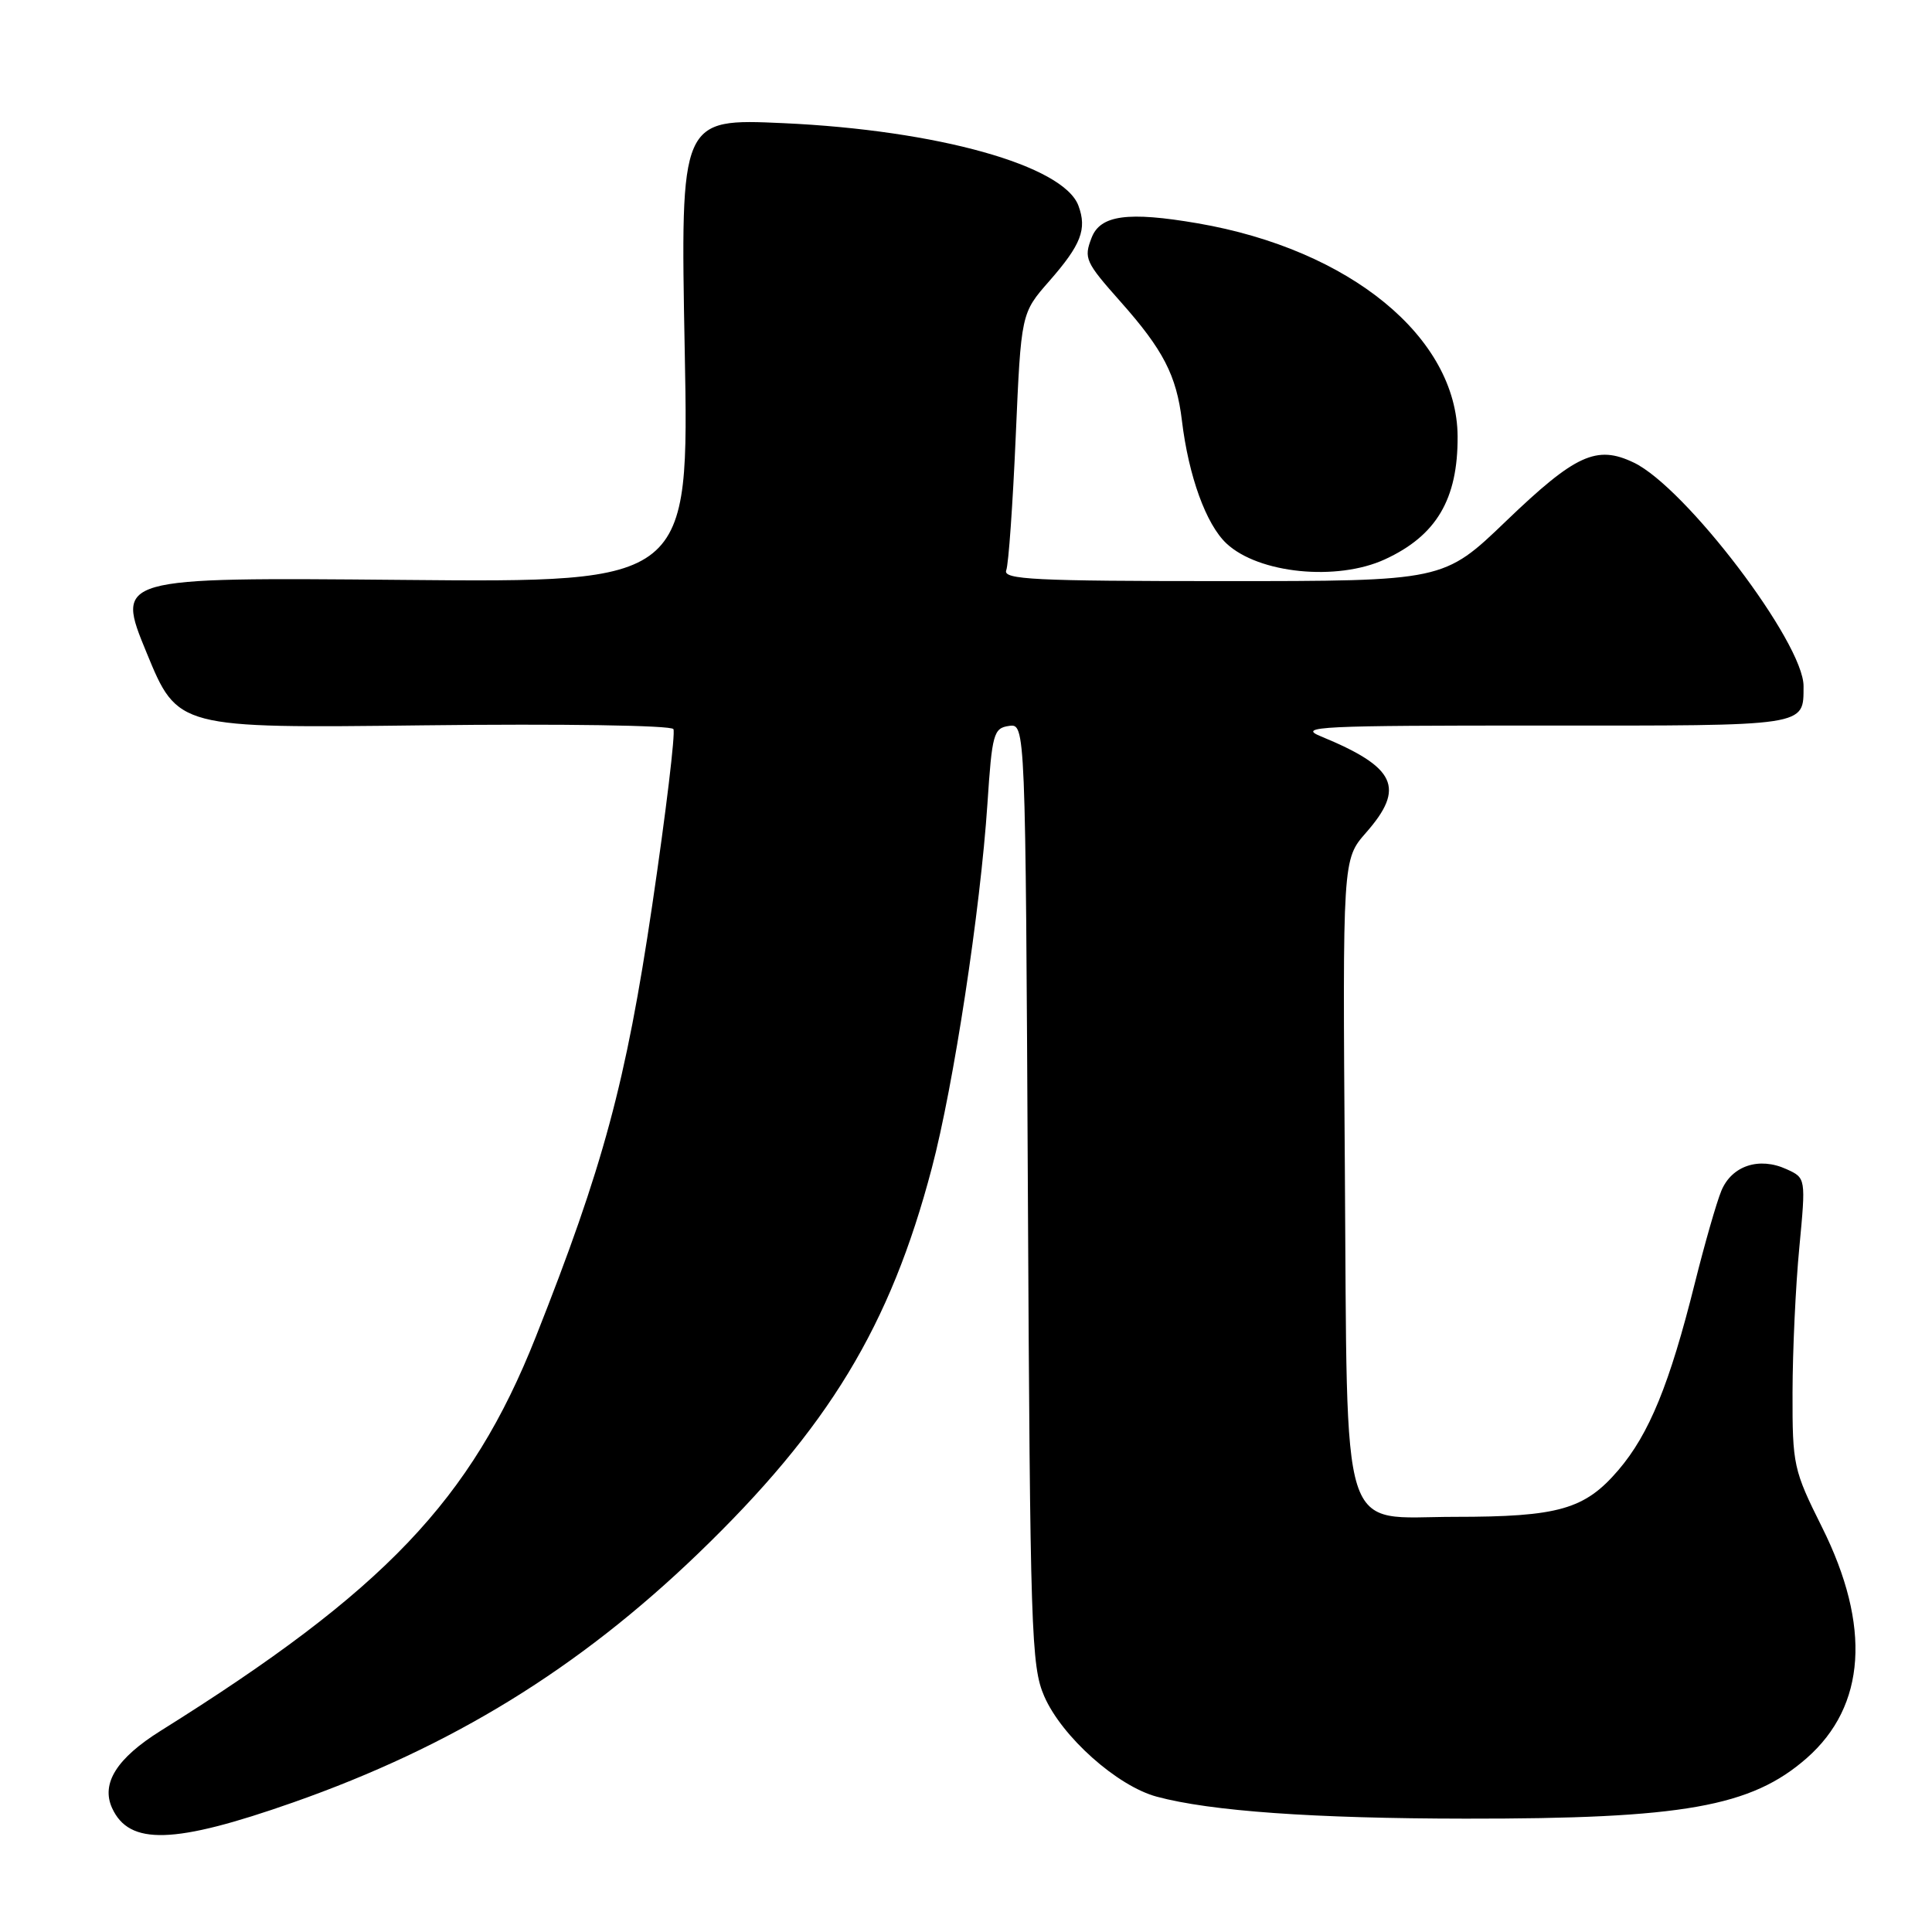 <?xml version="1.0" encoding="UTF-8" standalone="no"?>
<!DOCTYPE svg PUBLIC "-//W3C//DTD SVG 1.1//EN" "http://www.w3.org/Graphics/SVG/1.1/DTD/svg11.dtd" >
<svg xmlns="http://www.w3.org/2000/svg" xmlns:xlink="http://www.w3.org/1999/xlink" version="1.1" viewBox="0 0 256 256">
 <g >
 <path fill="currentColor"
d=" M 38.85 238.83 C 59.87 231.44 76.64 221.13 92.52 205.84 C 109.77 189.22 117.96 175.72 123.47 154.78 C 126.36 143.85 129.90 120.61 130.84 106.50 C 131.45 97.22 131.66 96.48 133.69 96.19 C 135.88 95.88 135.88 95.88 136.20 158.19 C 136.50 216.28 136.64 220.79 138.37 224.77 C 140.70 230.12 148.03 236.66 153.28 238.07 C 160.40 239.99 174.07 240.96 194.18 240.98 C 223.02 241.01 232.05 239.41 239.40 232.96 C 247.26 226.05 247.96 215.46 241.43 202.37 C 237.64 194.77 237.50 194.15 237.52 184.50 C 237.53 179.00 237.93 170.36 238.42 165.30 C 239.29 156.09 239.29 156.09 236.72 154.92 C 233.09 153.26 229.47 154.46 228.09 157.78 C 227.45 159.32 225.87 164.84 224.57 170.04 C 221.23 183.42 218.52 190.03 214.44 194.80 C 209.99 200.00 206.53 200.99 192.77 200.99 C 177.32 201.00 178.57 204.97 178.20 154.74 C 177.90 113.88 177.90 113.88 181.00 110.34 C 186.25 104.37 184.99 101.67 175.00 97.56 C 171.85 96.27 174.82 96.13 204.39 96.14 C 239.77 96.16 238.95 96.28 238.98 90.93 C 239.02 85.20 223.34 64.56 216.47 61.29 C 211.56 58.94 208.76 60.22 199.58 69.03 C 191.29 77.00 191.29 77.00 162.04 77.00 C 137.09 77.00 132.87 76.79 133.33 75.57 C 133.64 74.79 134.20 66.80 134.59 57.82 C 135.30 41.50 135.30 41.50 139.04 37.24 C 143.26 32.42 144.05 30.37 142.90 27.26 C 140.93 21.93 124.22 17.25 103.83 16.32 C 90.15 15.70 90.15 15.70 90.73 46.44 C 91.31 77.19 91.31 77.19 53.31 76.84 C 15.31 76.50 15.31 76.50 19.43 86.50 C 23.54 96.50 23.54 96.50 56.12 96.11 C 74.54 95.89 88.94 96.11 89.23 96.61 C 89.51 97.10 88.25 107.61 86.42 119.97 C 82.93 143.49 79.94 154.56 70.98 177.18 C 62.42 198.76 50.98 210.77 21.27 229.35 C 15.47 232.98 13.37 236.32 14.85 239.57 C 17.12 244.56 23.09 244.37 38.85 238.83 Z  M 183.50 74.12 C 190.33 70.98 193.19 66.15 193.14 57.82 C 193.07 44.70 178.87 33.06 158.70 29.59 C 149.44 28.00 145.79 28.50 144.64 31.51 C 143.59 34.23 143.81 34.72 148.48 39.98 C 154.13 46.34 155.89 49.74 156.61 55.73 C 157.49 63.07 159.81 69.48 162.51 72.01 C 166.76 76.00 177.14 77.04 183.50 74.12 Z "/>
</g>
</svg>